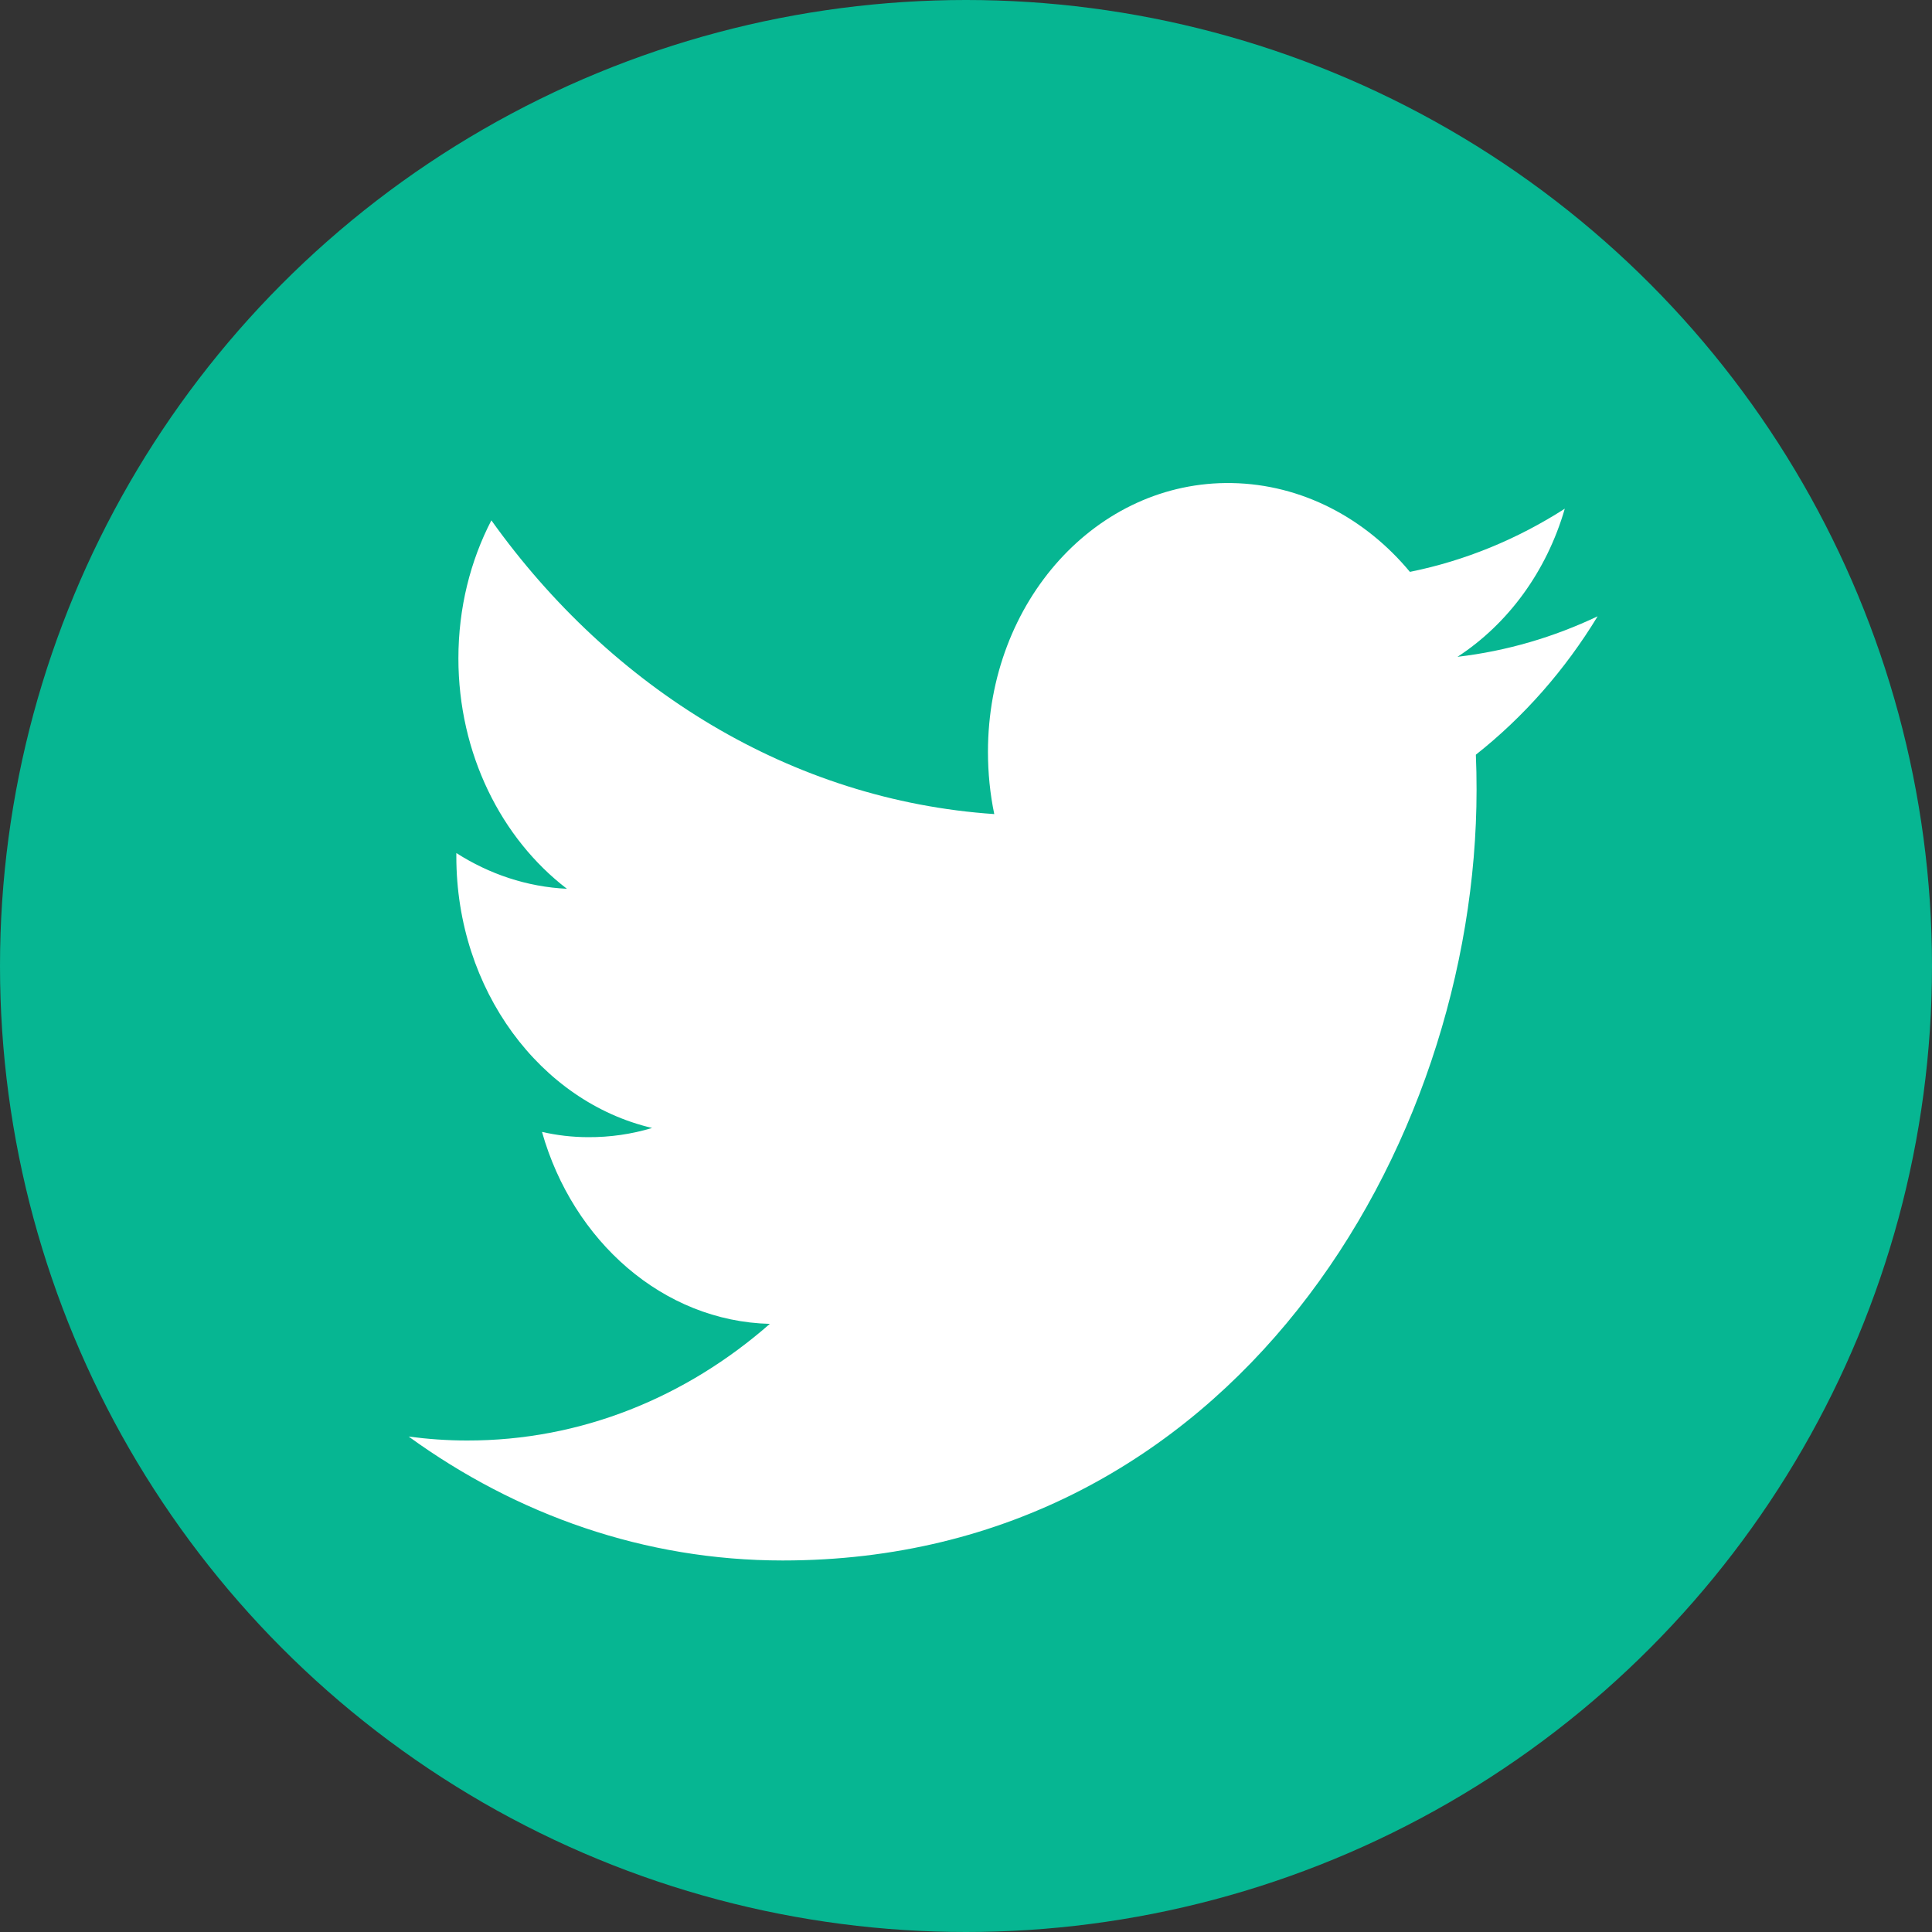 <?xml version="1.0" encoding="UTF-8"?>
<svg width="30px" height="30px" viewBox="0 0 30 30" version="1.1" xmlns="http://www.w3.org/2000/svg" xmlns:xlink="http://www.w3.org/1999/xlink">
    <rect x="0" y="0" width="30" height="30" fill="#333333" stroke="none"/>
    <title>bot_ic_3_sel@2x</title>
    <g id="页面-1" stroke="none" stroke-width="1" fill="none" fill-rule="evenodd">
        <g id="Home" transform="translate(-1306, -3414)">
            <g id="底部" transform="translate(0, 3220)">
                <g id="分享" transform="translate(855, 158)">
                    <g id="编组-11备份-2" transform="translate(331, 36)">
                        <g id="bot_ic_3_nor" transform="translate(120, 0)">
                            <circle id="椭圆形备份" fill="#06B692" cx="15" cy="15" r="15"></circle>
                            <path d="M22.928,12.263 C22.928,12.08 22.925,11.898 22.917,11.719 C23.657,11.135 24.3,10.406 24.808,9.57 C24.128,9.893 23.399,10.109 22.632,10.199 C23.414,9.69 24.015,8.876 24.298,7.899 C23.565,8.369 22.755,8.706 21.893,8.88 C21.203,8.049 20.217,7.52 19.128,7.501 C17.036,7.464 15.341,9.333 15.341,11.674 C15.341,12.006 15.374,12.33 15.439,12.641 C12.289,12.427 9.497,10.694 7.63,8.08 C7.305,8.707 7.118,9.438 7.118,10.223 C7.118,11.705 7.786,13.023 8.803,13.801 C8.181,13.771 7.598,13.573 7.086,13.246 C7.086,13.264 7.086,13.282 7.086,13.3 C7.086,15.373 8.393,17.109 10.126,17.515 C9.808,17.611 9.473,17.66 9.128,17.658 C8.883,17.657 8.647,17.629 8.416,17.576 C8.897,19.275 10.297,20.516 11.954,20.557 C10.657,21.694 9.024,22.372 7.25,22.368 C6.944,22.368 6.642,22.346 6.346,22.307 C8.023,23.523 10.014,24.231 12.153,24.231 C19.119,24.233 22.928,17.824 22.928,12.263 L22.928,12.263 Z" id="路径" fill="#FFFFFF" fill-rule="nonzero"></path>
                        </g>
                    </g>
                </g>
            </g>
        </g>
    </g>
</svg>